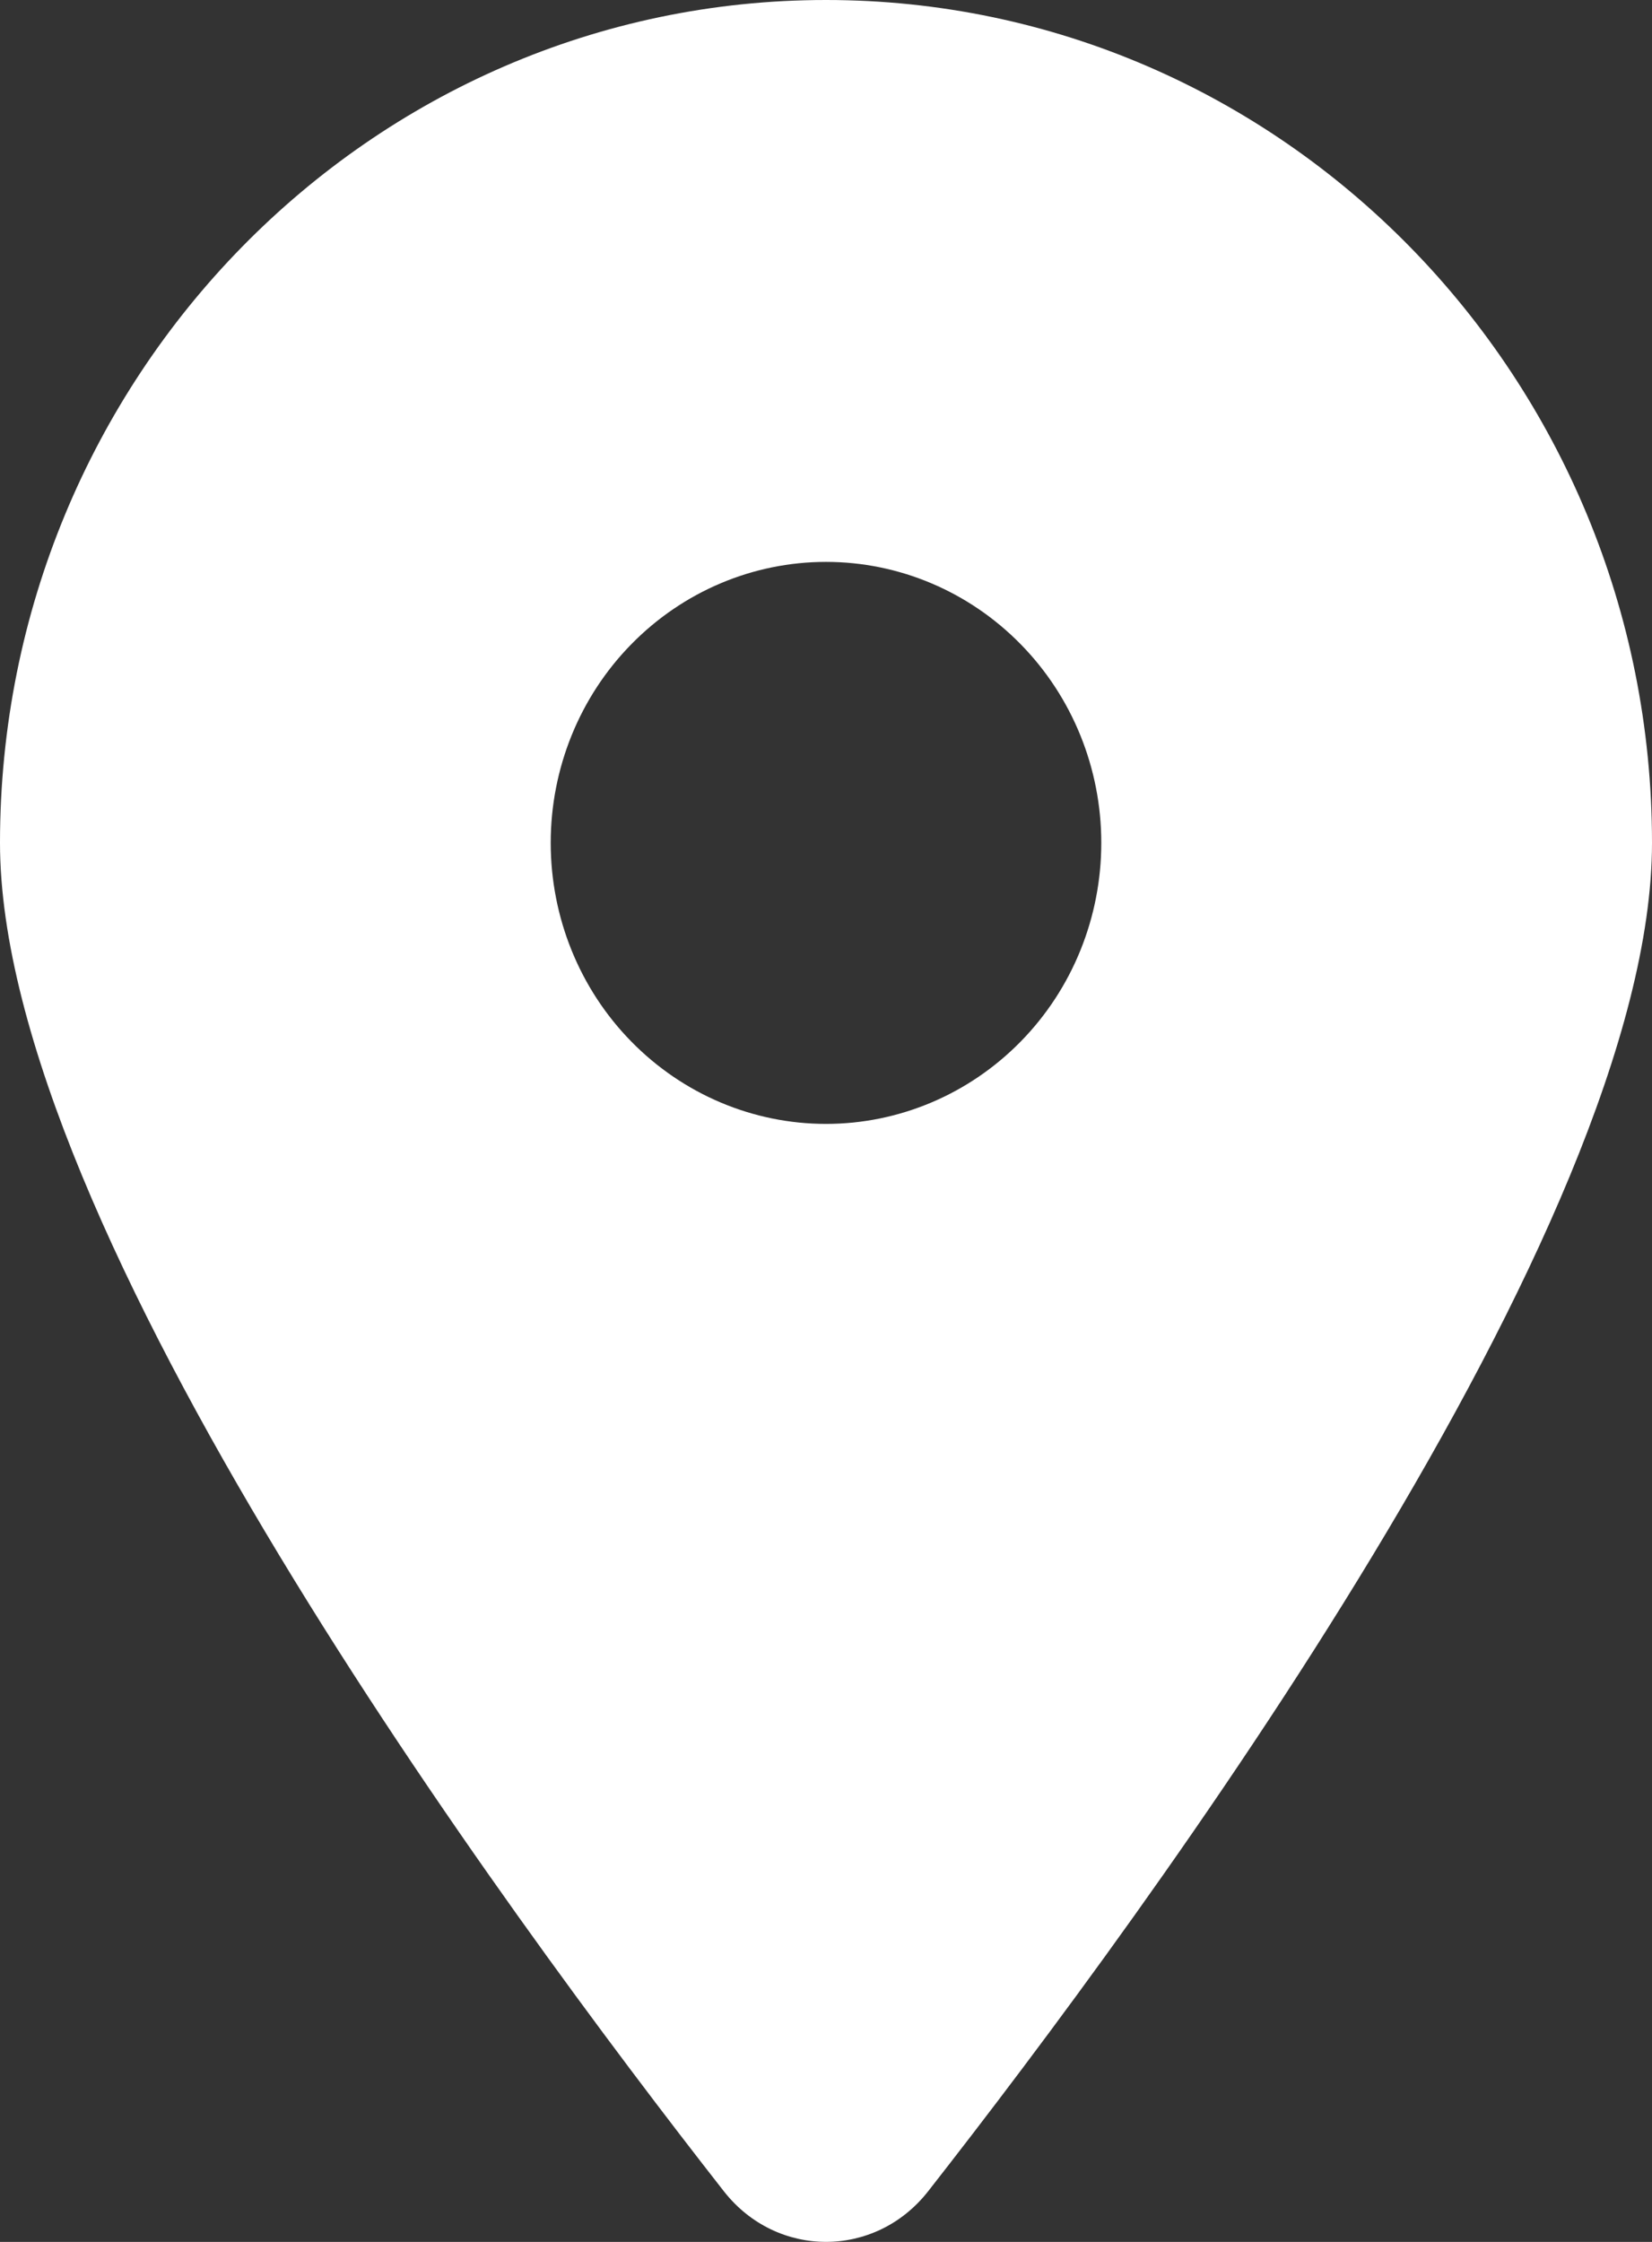 <svg width="14" height="19" viewBox="0 0 14 19" fill="none" xmlns="http://www.w3.org/2000/svg">
<rect x="0" y="0" width="14" height="19" fill="#333333" stroke="none"/>
<path d="M7.864 18.573C9.734 16.184 14 10.395 14 7.143C14 3.2 10.865 0 7 0C3.135 0 0 3.2 0 7.143C0 10.395 4.266 16.184 6.136 18.573C6.584 19.142 7.416 19.142 7.864 18.573ZM7 4.762C7.619 4.762 8.212 5.013 8.65 5.46C9.088 5.906 9.333 6.512 9.333 7.143C9.333 7.775 9.088 8.381 8.65 8.827C8.212 9.274 7.619 9.525 7 9.525C6.381 9.525 5.788 9.274 5.35 8.827C4.912 8.381 4.667 7.775 4.667 7.143C4.667 6.512 4.912 5.906 5.35 5.46C5.788 5.013 6.381 4.762 7 4.762Z" fill="white"/>
</svg>
